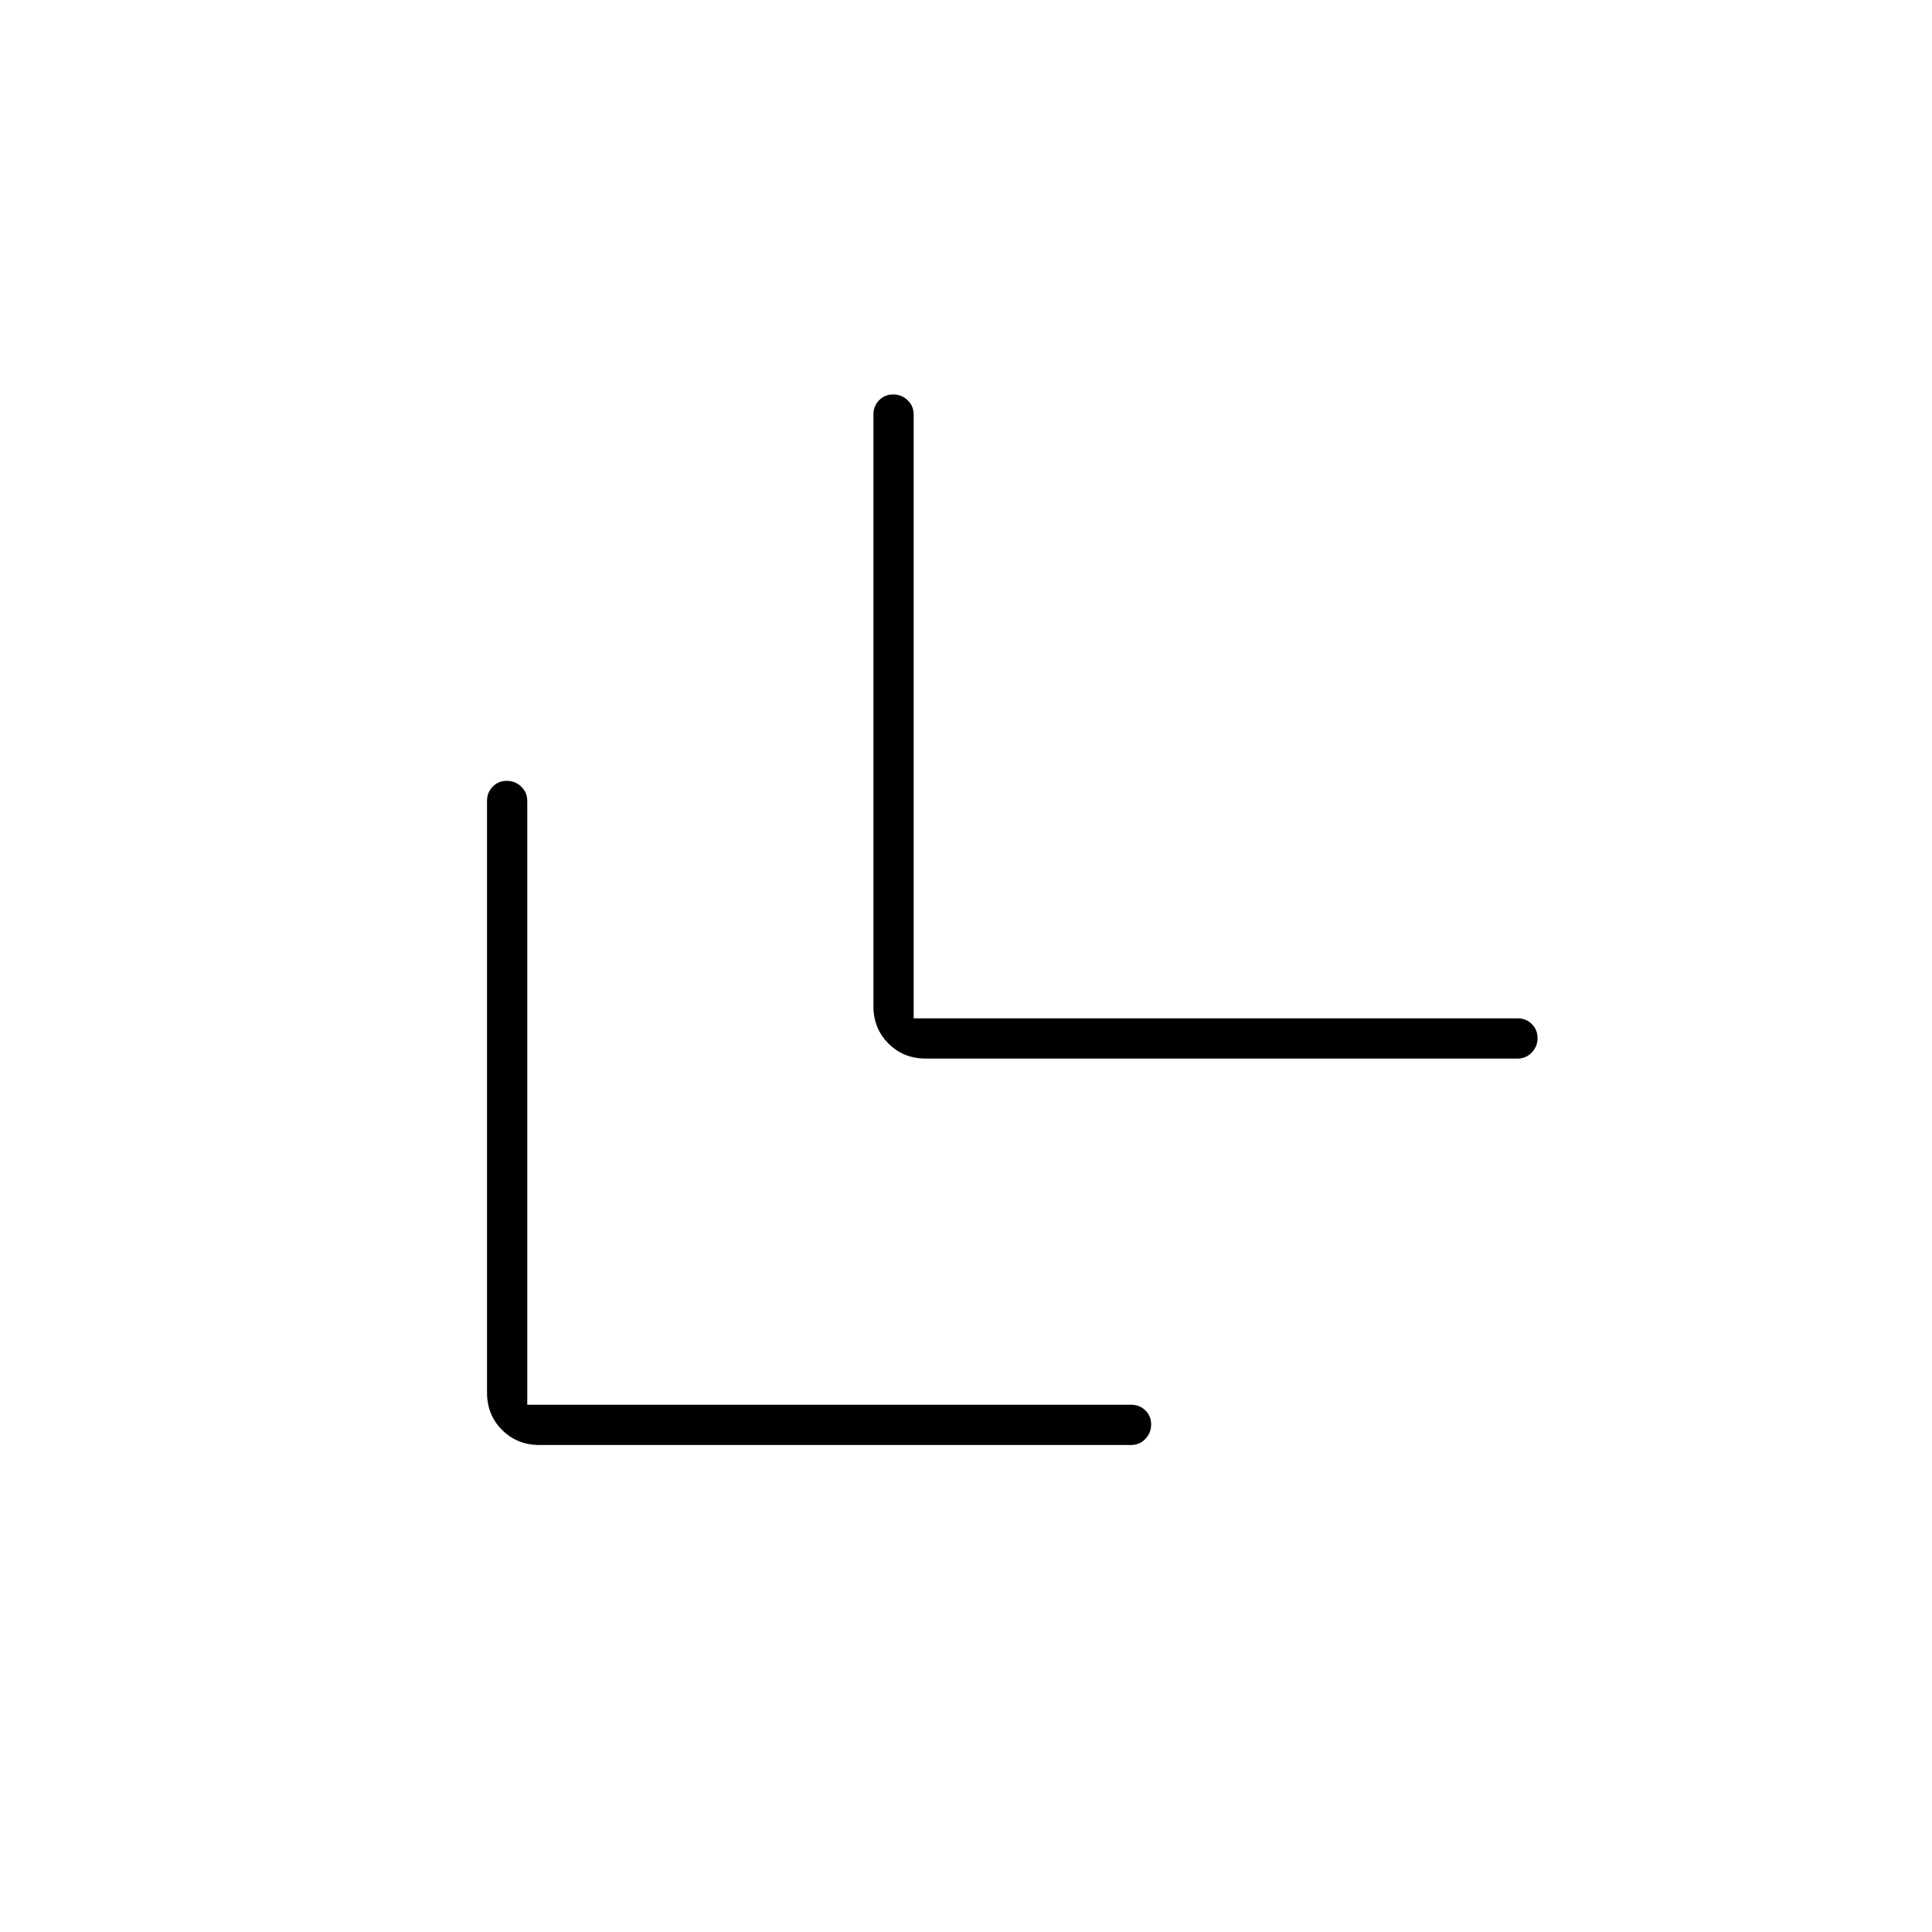 <svg xmlns="http://www.w3.org/2000/svg" height="20" viewBox="0 -960 960 960" width="20"><path d="M262-262h300q4.25 0 7.125 2.825 2.875 2.824 2.875 7 0 4.175-2.875 7.175T562-242H268q-11.05 0-18.525-7.475Q242-256.95 242-268v-294q0-4.25 2.825-7.125 2.824-2.875 7-2.875 4.175 0 7.175 2.875t3 7.125v300Zm192-192h300q4.25 0 7.125 2.825 2.875 2.824 2.875 7 0 4.175-2.875 7.175T754-434H460q-11.05 0-18.525-7.475Q434-448.95 434-460v-294q0-4.25 2.825-7.125 2.824-2.875 7-2.875 4.175 0 7.175 2.875t3 7.125v300Z"/></svg>